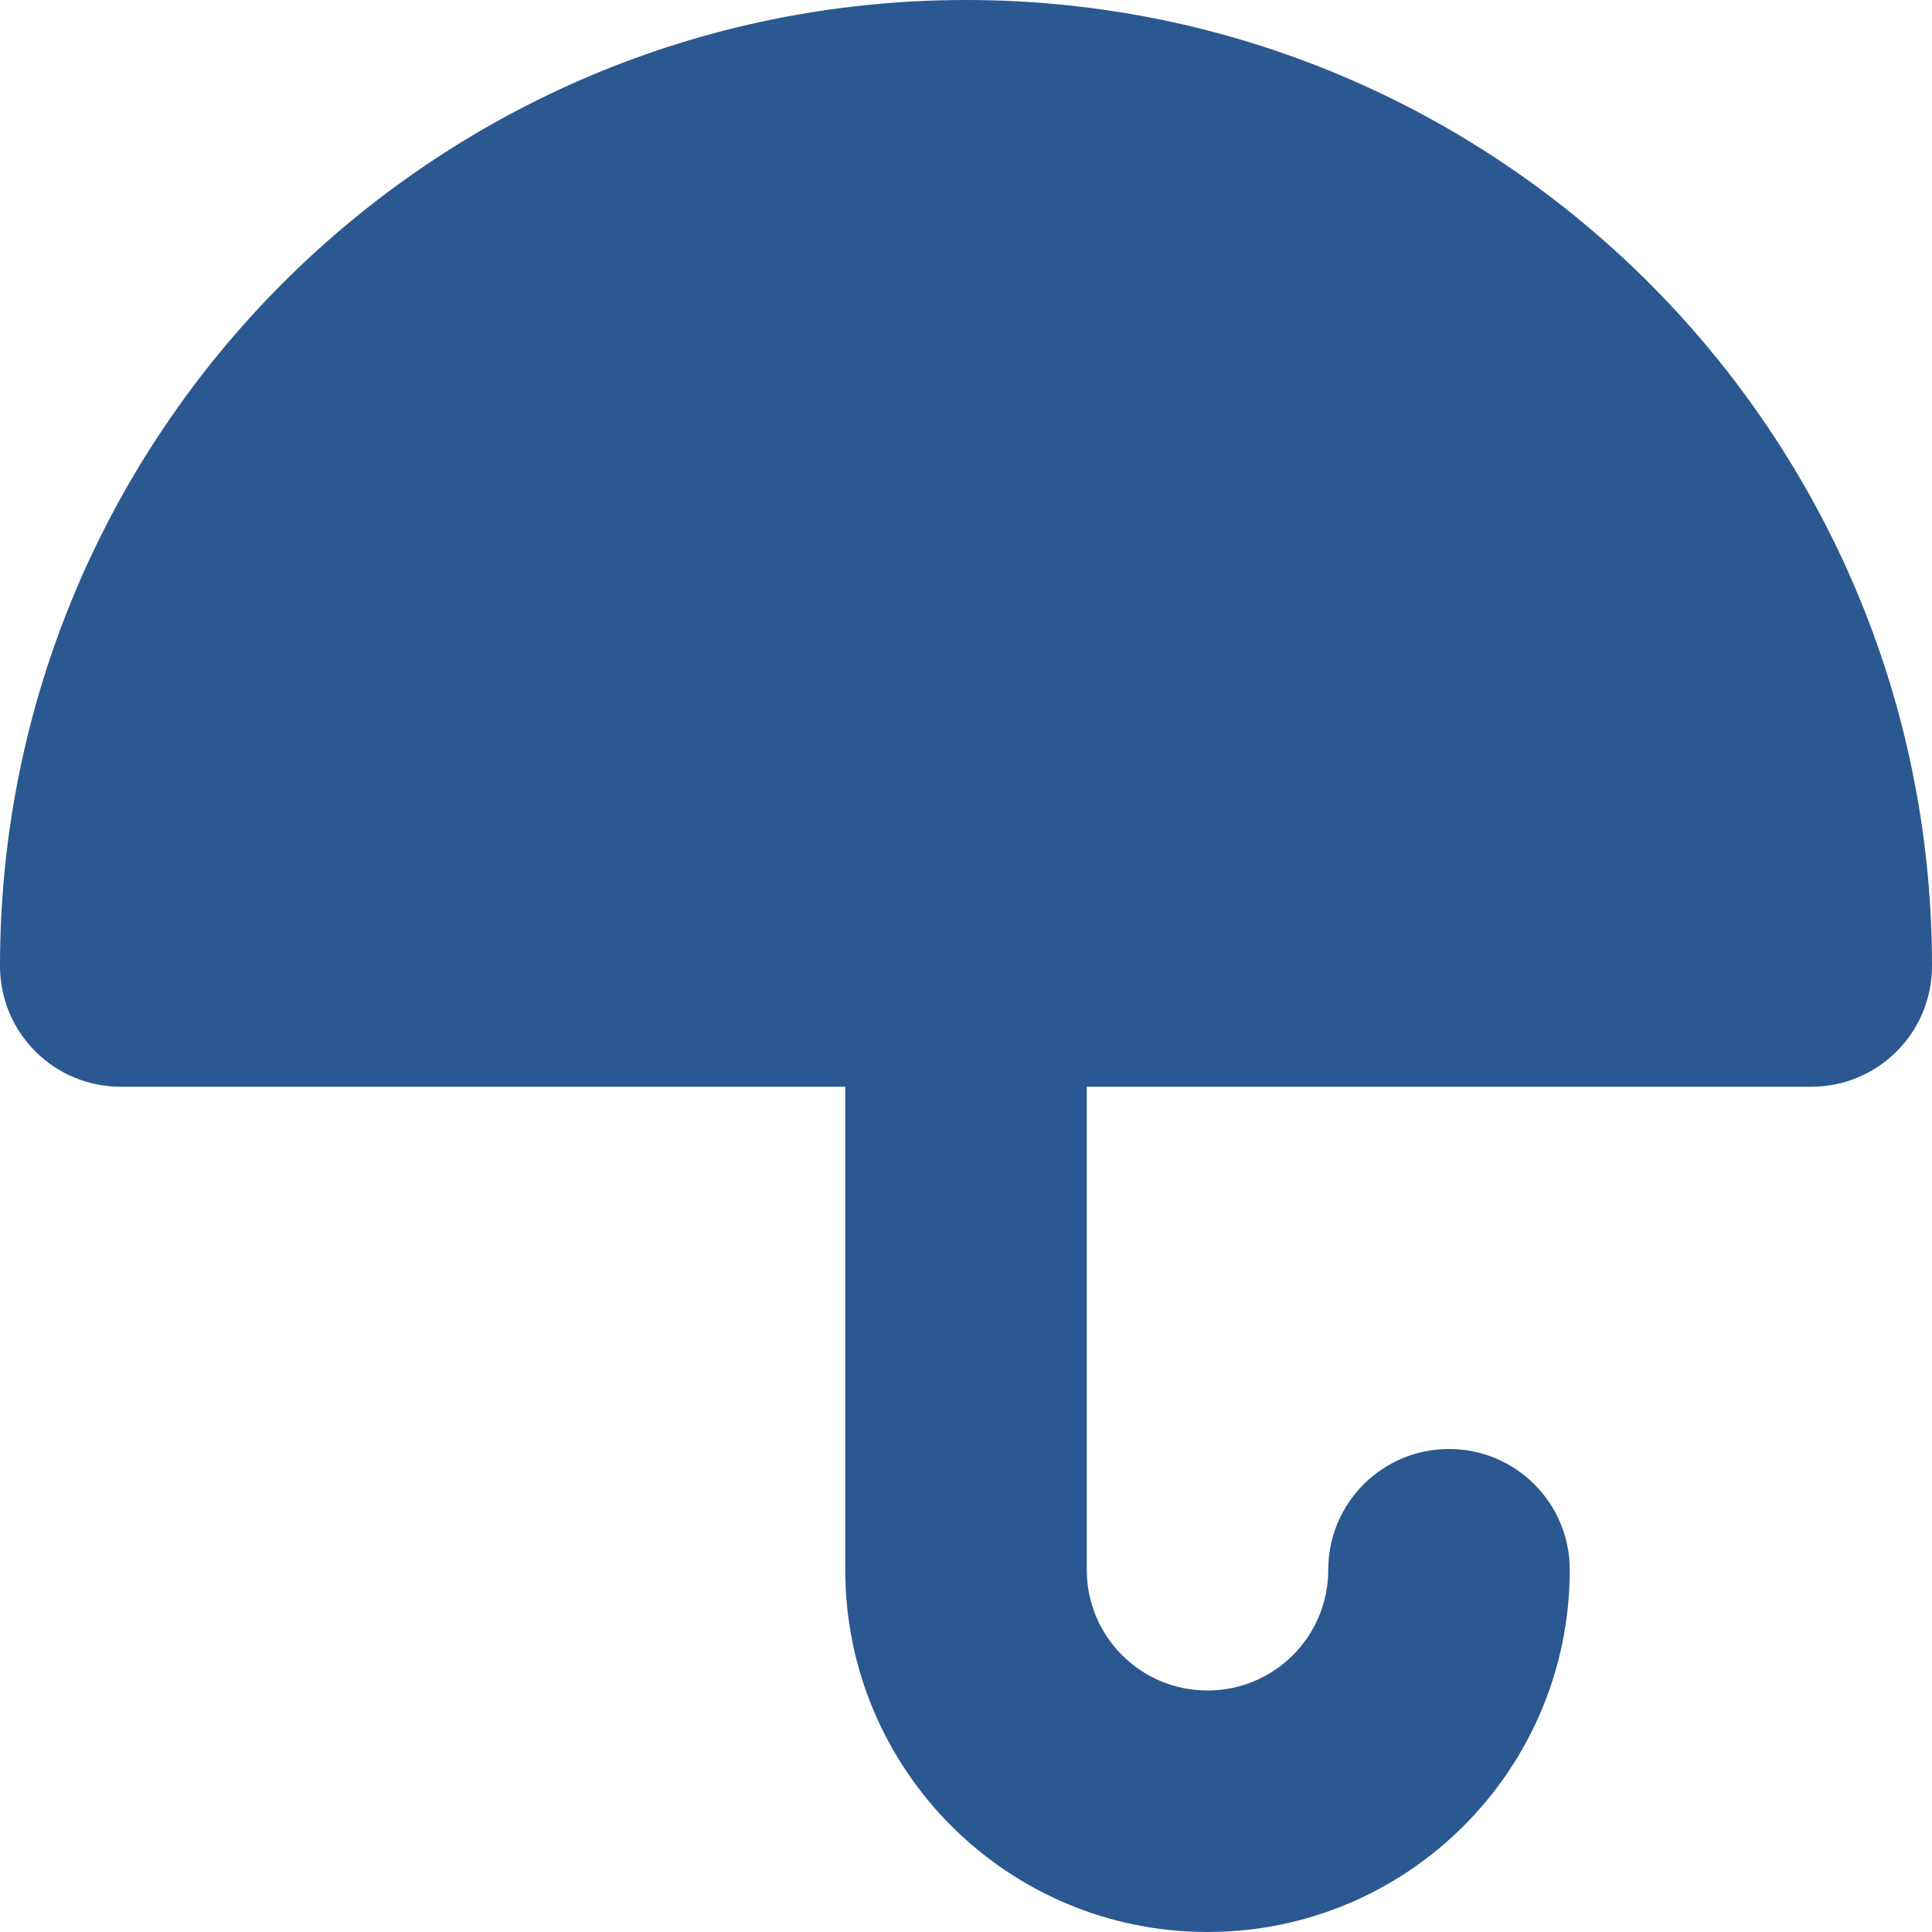 <!DOCTYPE svg PUBLIC "-//W3C//DTD SVG 1.1//EN" "http://www.w3.org/Graphics/SVG/1.1/DTD/svg11.dtd">
<!-- Uploaded to: SVG Repo, www.svgrepo.com, Transformed by: SVG Repo Mixer Tools -->
<svg version="1.0" id="Layer_1" xmlns="http://www.w3.org/2000/svg" xmlns:xlink="http://www.w3.org/1999/xlink" width="800px" height="800px" viewBox="0 0 64 64" enable-background="new 0 0 64 64" xml:space="preserve" fill="#2b5891">
<g id="SVGRepo_bgCarrier" stroke-width="0"/>
<g id="SVGRepo_tracerCarrier" stroke-linecap="round" stroke-linejoin="round"/>
<g id="SVGRepo_iconCarrier"> <path fill-rule="evenodd" clip-rule="evenodd" fill="#2b5891" d="M32,0C14.328,0,0,14.328,0,32c0,2.211,1.789,4,4,4h24v16 c0,6.629,5.371,12,12,12s12-5.371,12-12c0-2.211-1.789-4-4-4s-4,1.789-4,4s-1.789,4-4,4s-4-1.789-4-4V36h24c2.211,0,4-1.789,4-4 C64,14.328,49.672,0,32,0z"/> </g>
</svg>